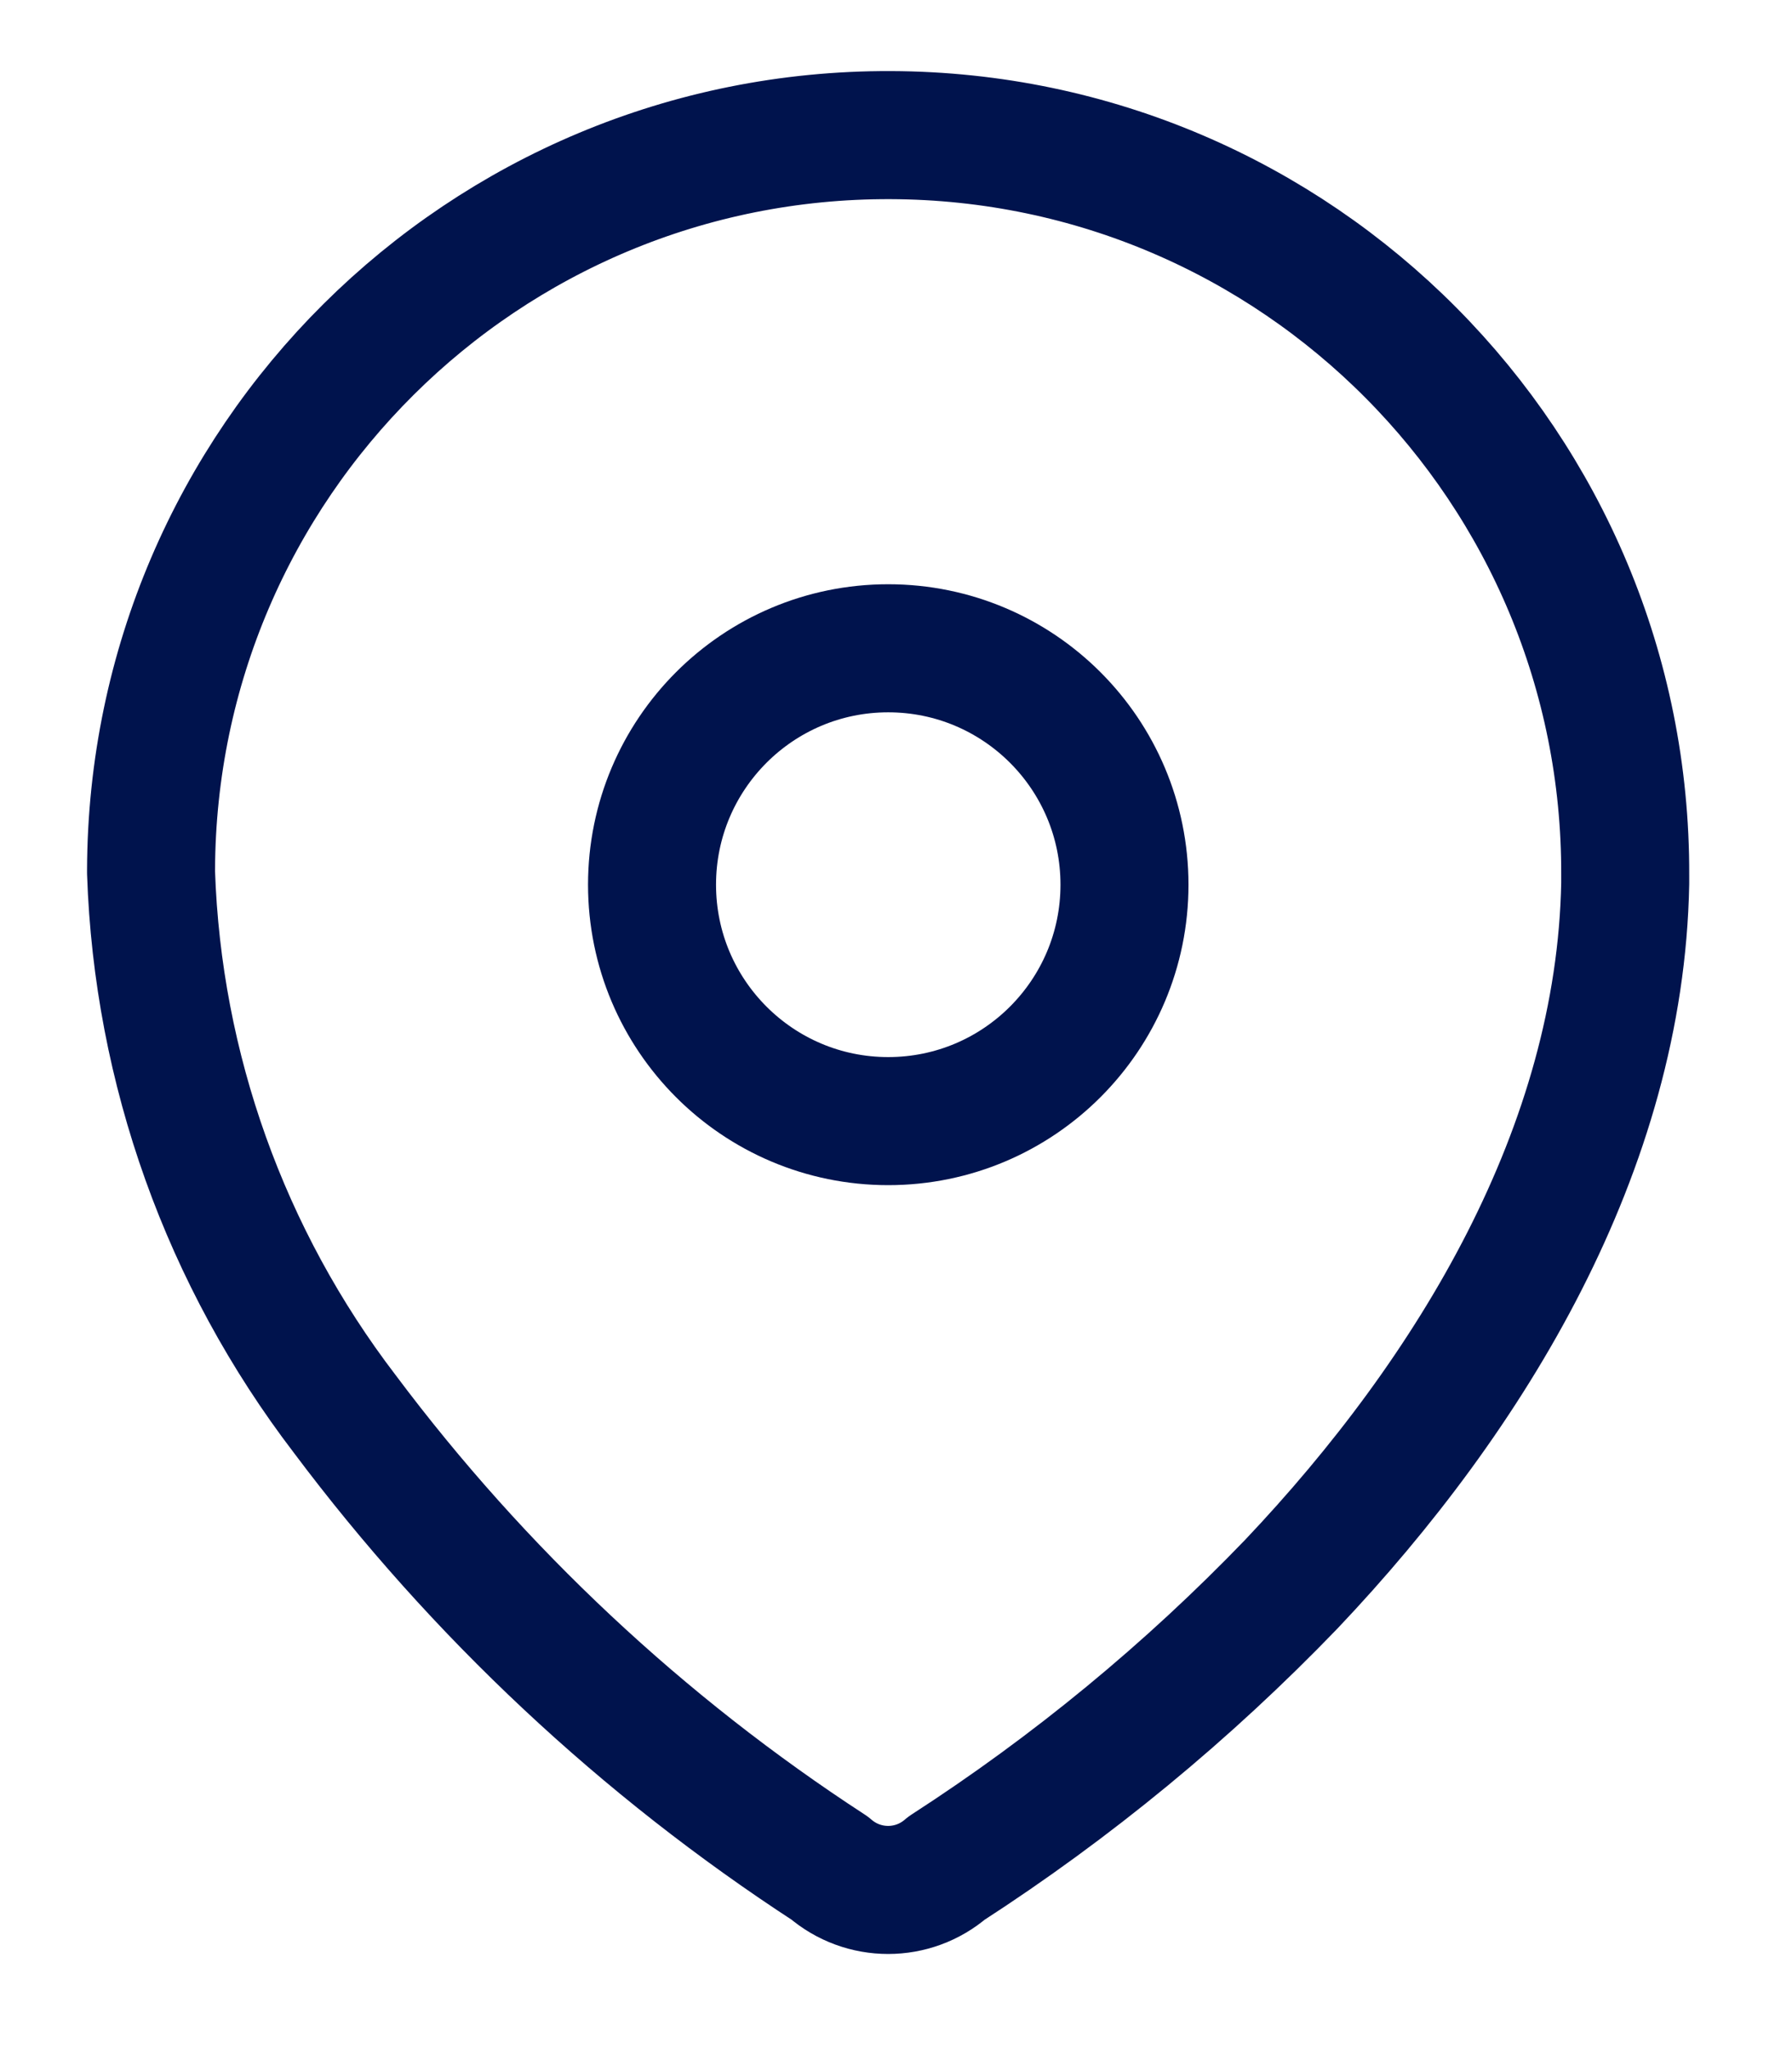 <svg width="14" height="16" viewBox="0 0 14 16" fill="none" xmlns="http://www.w3.org/2000/svg">
<path fill-rule="evenodd" clip-rule="evenodd" d="M1.18 6.794C1.19 3.613 3.778 1.044 6.958 1.055C10.138 1.066 12.708 3.653 12.697 6.833V6.898C12.658 8.966 11.504 10.877 10.088 12.37C9.279 13.21 8.375 13.954 7.395 14.587C7.133 14.814 6.744 14.814 6.482 14.587C5.02 13.636 3.738 12.435 2.693 11.04C1.761 9.822 1.232 8.345 1.18 6.813V6.794Z" stroke="#00134D" stroke-linecap="round" stroke-linejoin="round"/>
<path d="M6.939 8.754C7.959 8.754 8.785 7.927 8.785 6.908C8.785 5.889 7.959 5.062 6.939 5.062C5.92 5.062 5.094 5.889 5.094 6.908C5.094 7.927 5.92 8.754 6.939 8.754Z" stroke="#00134D" stroke-linecap="round" stroke-linejoin="round"/>
</svg>
